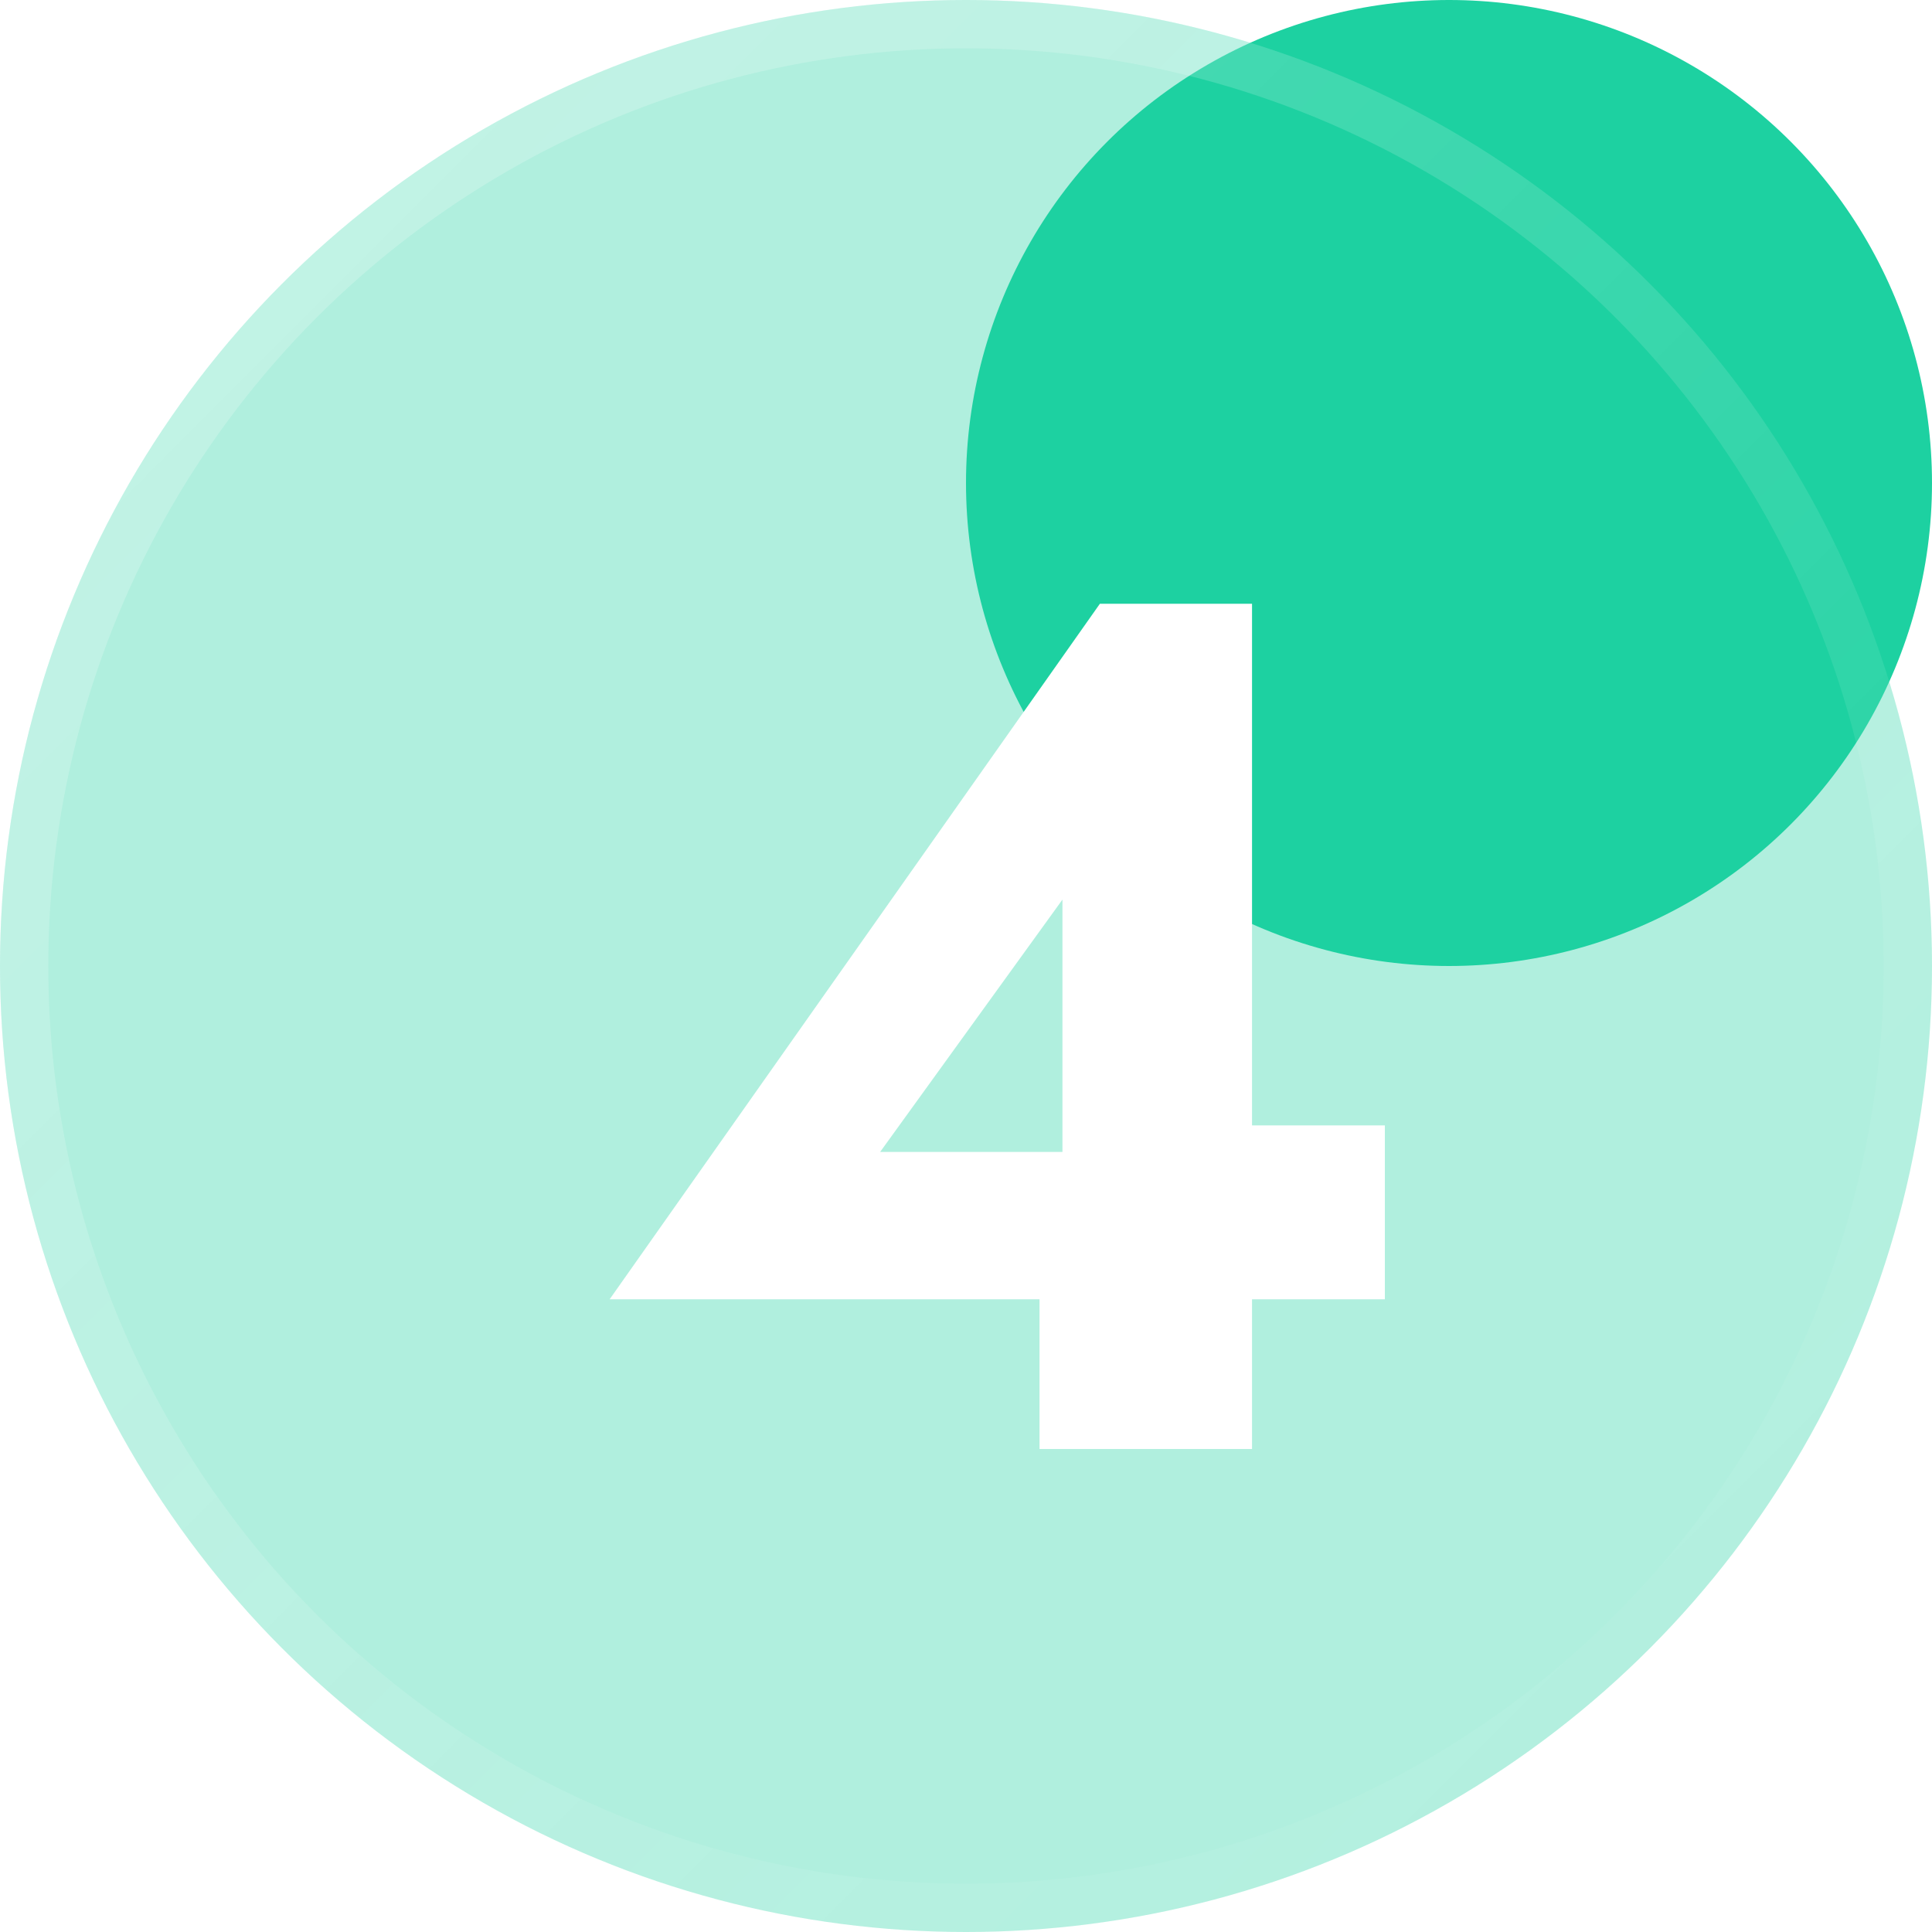 <svg width="40" height="40" viewBox="0 0 40 40" fill="none" xmlns="http://www.w3.org/2000/svg">
<circle cx="30" cy="10" r="10" fill="#1DD1A1"/>
<g filter="url(#filter0_b_2028_38671)">
<circle cx="20" cy="20" r="20" fill="#1DD1A1" fill-opacity="0.35"/>
<circle cx="20" cy="20" r="19.5" stroke="url(#paint0_linear_2028_38671)" stroke-linecap="round"/>
</g>
<g filter="url(#filter1_d_2028_38671)">
<path d="M11.622 25.9H27.672V22.3H24.097L23.672 22.85H17.222L20.997 17.625V24.325L20.522 24.6V29H24.922V11.5H21.772L11.622 25.9Z" fill="white"/>
</g>
<defs>
<filter id="filter0_b_2028_38671" x="-6" y="-6" width="52" height="52" filterUnits="userSpaceOnUse" color-interpolation-filters="sRGB">
<feFlood flood-opacity="0" result="BackgroundImageFix"/>
<feGaussianBlur in="BackgroundImage" stdDeviation="3"/>
<feComposite in2="SourceAlpha" operator="in" result="effect1_backgroundBlur_2028_38671"/>
<feBlend mode="normal" in="SourceGraphic" in2="effect1_backgroundBlur_2028_38671" result="shape"/>
</filter>
<filter id="filter1_d_2028_38671" x="9.622" y="9.5" width="22.05" height="23.5" filterUnits="userSpaceOnUse" color-interpolation-filters="sRGB">
<feFlood flood-opacity="0" result="BackgroundImageFix"/>
<feColorMatrix in="SourceAlpha" type="matrix" values="0 0 0 0 0 0 0 0 0 0 0 0 0 0 0 0 0 0 127 0" result="hardAlpha"/>
<feOffset dx="1" dy="1"/>
<feGaussianBlur stdDeviation="1.5"/>
<feColorMatrix type="matrix" values="0 0 0 0 0.114 0 0 0 0 0.82 0 0 0 0 0.631 0 0 0 0.5 0"/>
<feBlend mode="normal" in2="BackgroundImageFix" result="effect1_dropShadow_2028_38671"/>
<feBlend mode="normal" in="SourceGraphic" in2="effect1_dropShadow_2028_38671" result="shape"/>
</filter>
<linearGradient id="paint0_linear_2028_38671" x1="0" y1="0" x2="40.02" y2="39.98" gradientUnits="userSpaceOnUse">
<stop stop-color="white" stop-opacity="0.25"/>
<stop offset="1" stop-color="white" stop-opacity="0"/>
</linearGradient>
</defs>
</svg>
